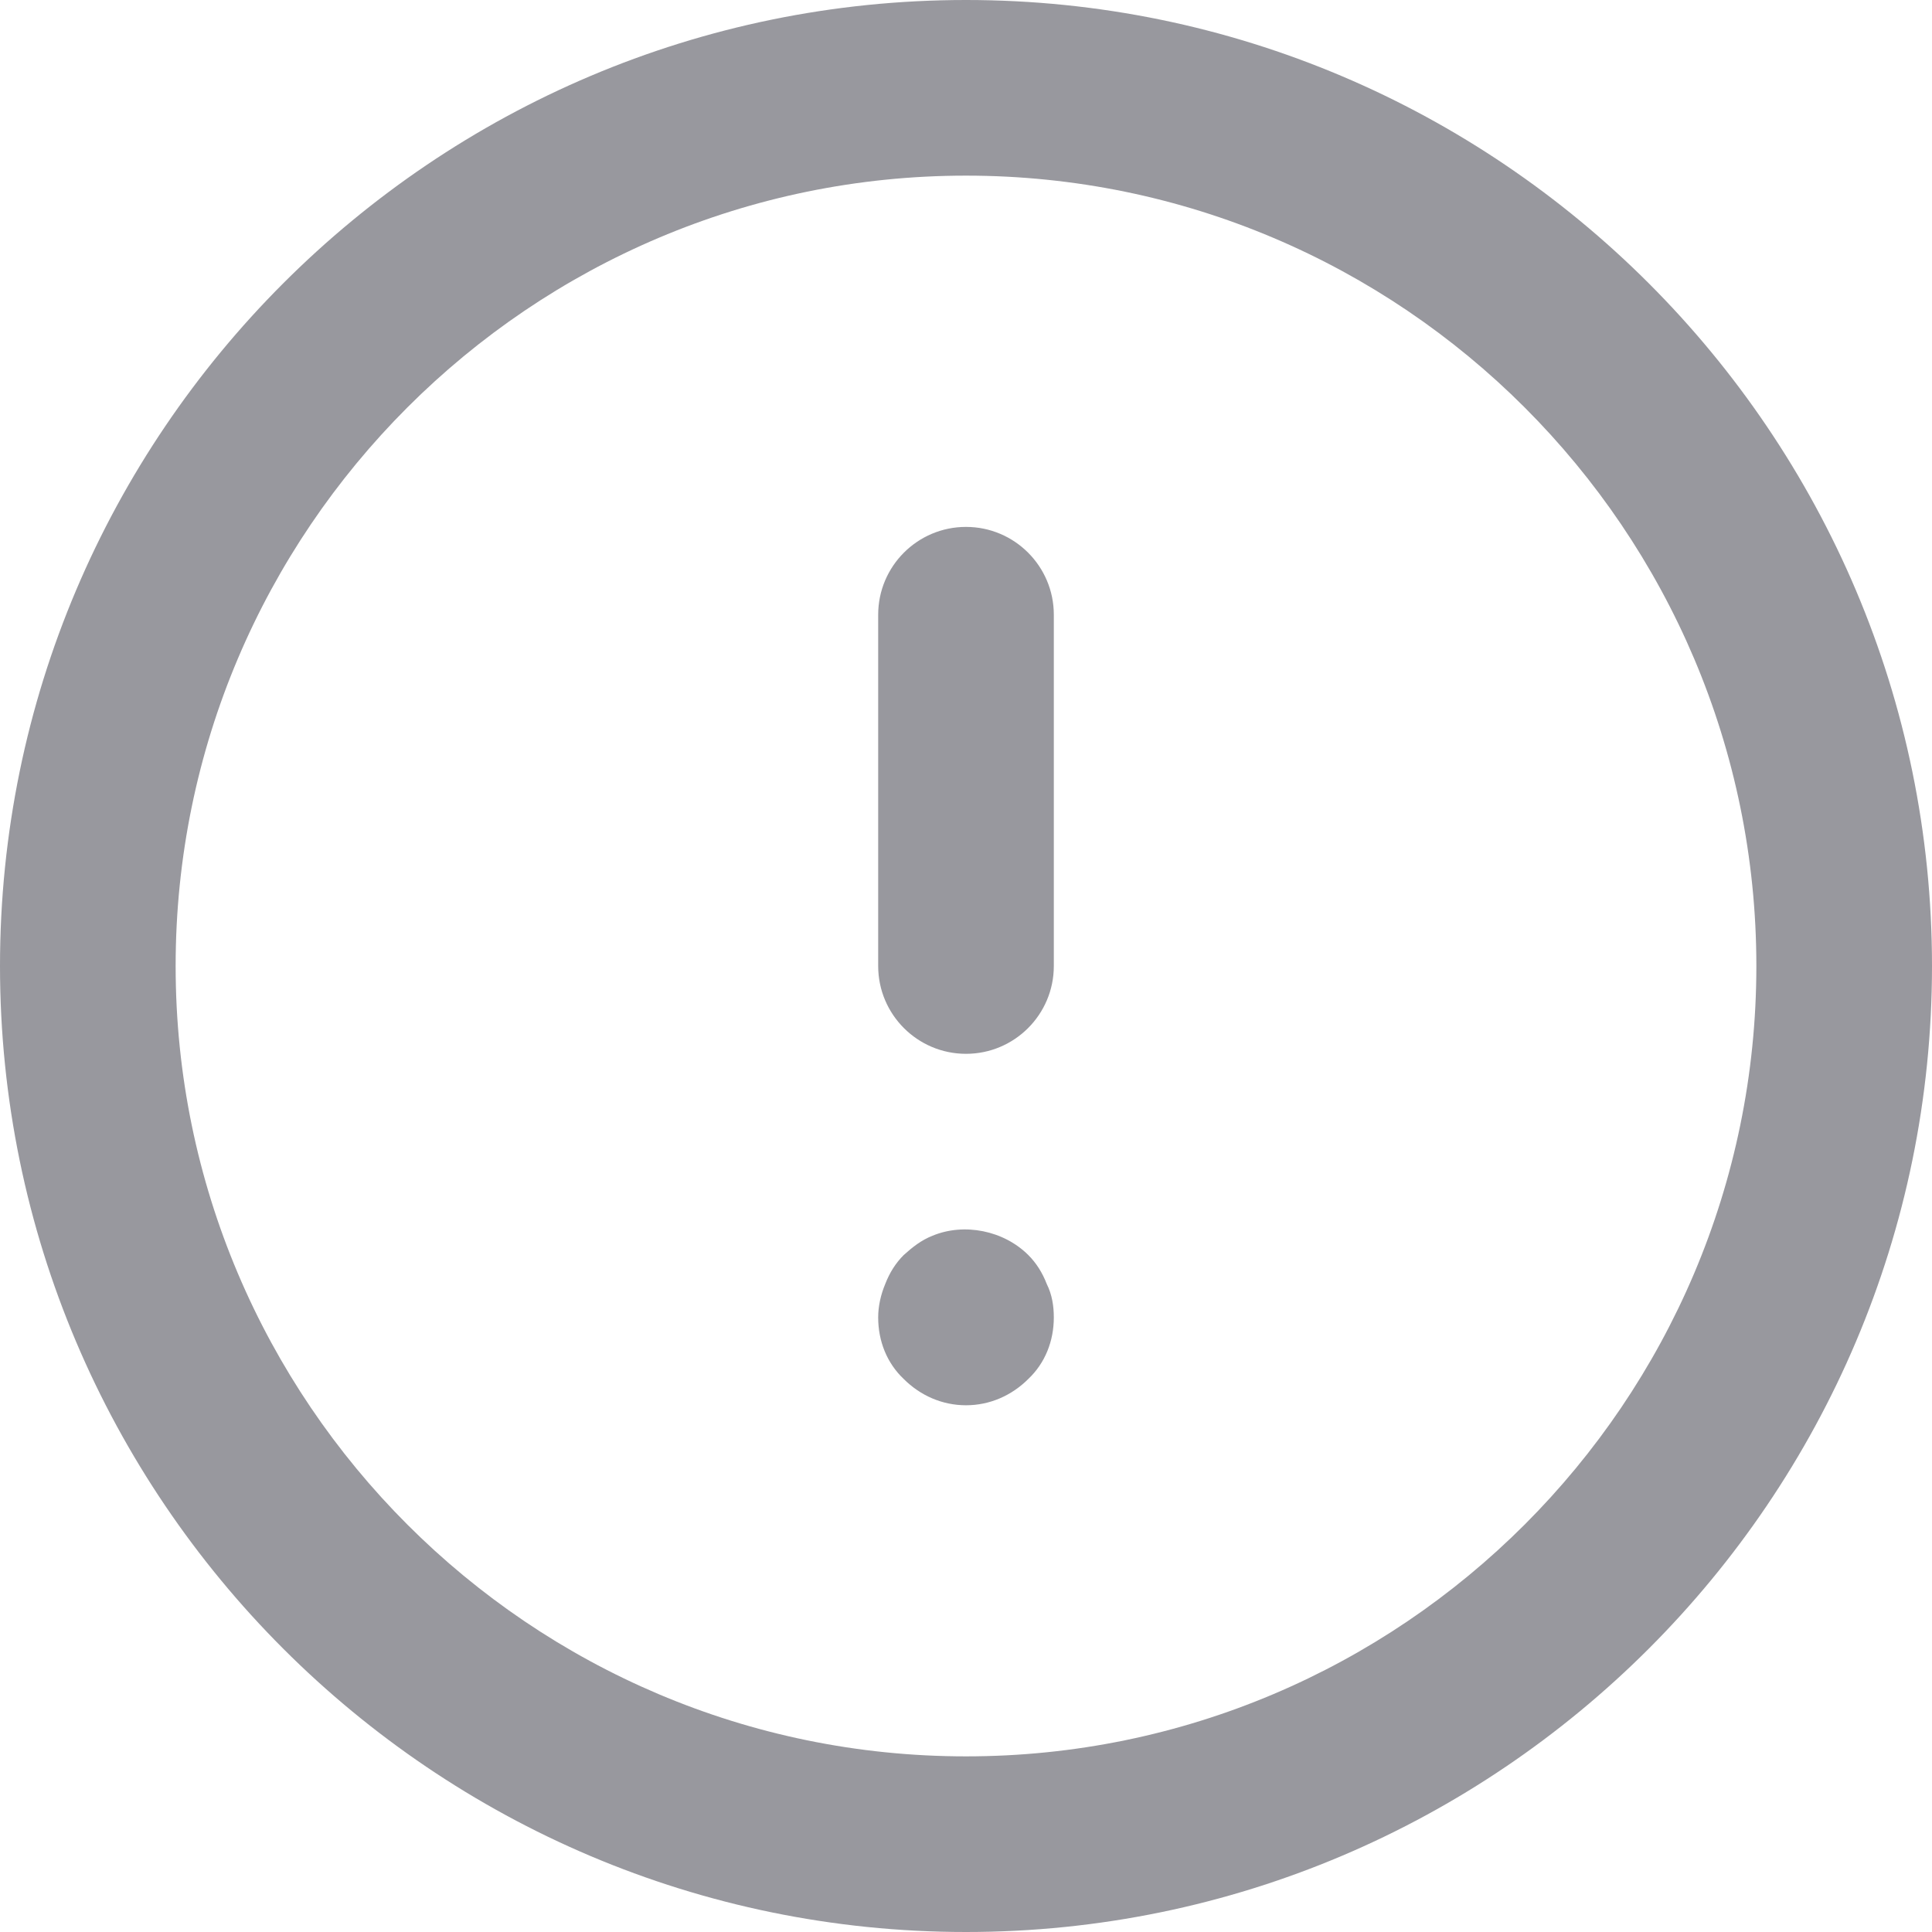 <?xml version="1.0" encoding="UTF-8"?>
<svg width="22px" height="22px" viewBox="0 0 22 22" version="1.1" xmlns="http://www.w3.org/2000/svg" xmlns:xlink="http://www.w3.org/1999/xlink">
    <defs>
        <path d="M11,0 C17.065,0 22,4.935 22,11 C22,17.065 17.065,22 11,22 C4.935,22 0,17.065 0,11 C0,4.935 4.935,0 11,0 Z M11,2 C6.038,2 2,6.038 2,11 C2,15.963 6.038,20 11,20 C15.963,20 20,15.963 20,11 C20,6.038 15.963,2 11,2 Z M11.71,14.292 C11.8,14.382 11.87,14.492 11.92,14.622 C11.98,14.742 12,14.872 12,15.002 C12,15.272 11.9,15.522 11.71,15.702 C11.52,15.892 11.27,16.002 11,16.002 C10.73,16.002 10.48,15.892 10.29,15.702 C10.1,15.522 10,15.272 10,15.002 C10,14.872 10.03,14.742 10.08,14.622 C10.13,14.492 10.2,14.382 10.29,14.292 C10.39,14.202 10.49,14.122 10.62,14.071 C10.98,13.922 11.43,14.012 11.71,14.292 Z M11,6 C11.552,6 12,6.448 12,7 L12,11 C12,11.552 11.552,12 11,12 C10.448,12 10,11.552 10,11 L10,7 C10,6.448 10.448,6 11,6 Z" id="path-1"></path>
    </defs>
    <g id="DS---Website" stroke="none" stroke-width="1" fill="none" fill-rule="evenodd">
        <g id="Website-/-Desktop-/-Design-tokens-/-Icons-/-Specs-" transform="translate(-875, -938)">
            <g id="Icons" transform="translate(874, 938)">
                <g id="Icons/Alert/Alert-Circle" transform="translate(1, 0)">
                    <mask id="mask-2" fill="white">
                        <use xlink:href="#path-1"></use>
                    </mask>
                    <use id="Icon-Alert-Circle" fill="#98989E" xlink:href="#path-1"></use>
                </g>
            </g>
        </g>
    </g>
</svg>
